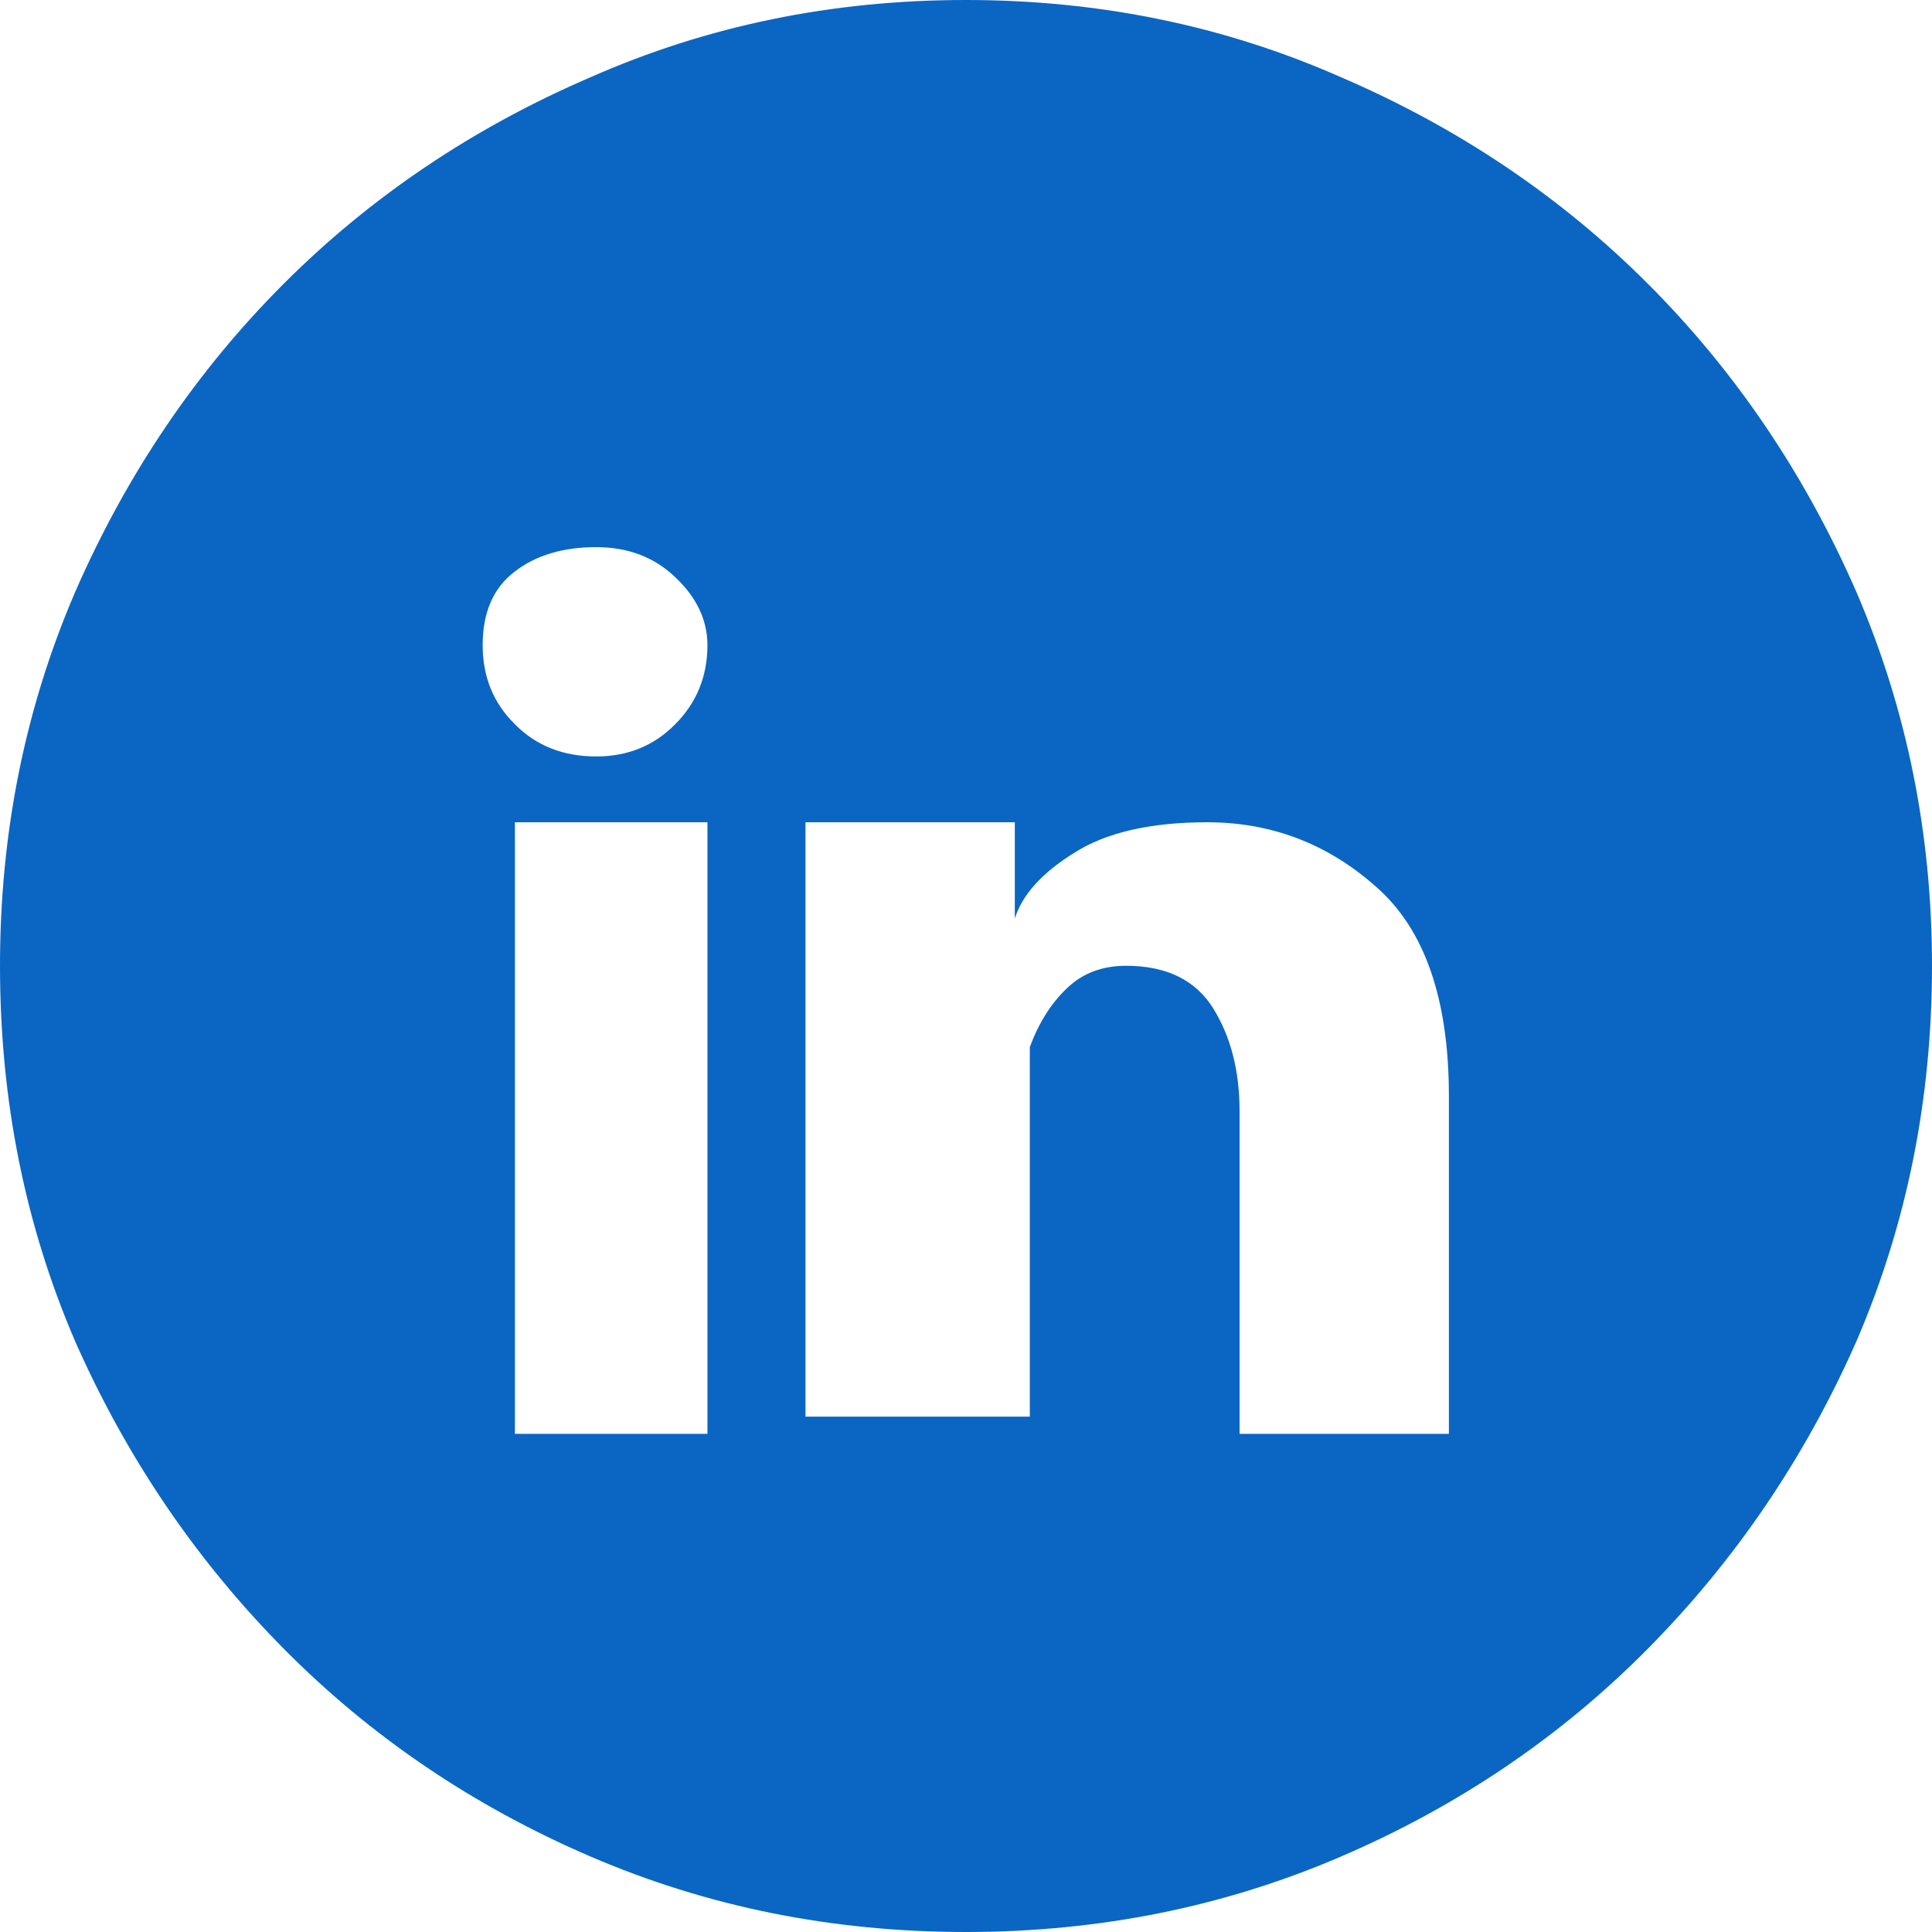 <svg width="43.75" height="43.75" viewBox="0 0 43.75 43.75" fill="none" xmlns="http://www.w3.org/2000/svg" xmlns:xlink="http://www.w3.org/1999/xlink">
	<desc>
			Created with Pixso.
	</desc>
	<defs/>
	<path id="Vector" d="M21.87 0C18.85 0 16.02 0.58 13.37 1.75C10.72 2.89 8.4 4.45 6.43 6.42C4.45 8.4 2.87 10.73 1.7 13.41C0.56 16.06 0 18.88 0 21.87C0 24.89 0.56 27.72 1.7 30.37C2.87 33.02 4.45 35.34 6.43 37.34C8.4 39.33 10.72 40.9 13.37 42.04C16.02 43.18 18.85 43.75 21.87 43.75C24.89 43.75 27.72 43.18 30.37 42.04C33.02 40.9 35.34 39.33 37.31 37.34C39.29 35.34 40.87 33.02 42.04 30.37C43.18 27.72 43.75 24.89 43.75 21.87C43.75 18.88 43.18 16.06 42.04 13.41C40.87 10.73 39.29 8.4 37.31 6.42C35.34 4.45 33.02 2.89 30.37 1.75C27.72 0.58 24.89 0 21.87 0ZM15.67 32.47L11.66 32.47L11.66 18.62L16.02 18.62L16.02 32.47L15.67 32.47ZM13.5 17.13C12.76 17.13 12.14 16.89 11.66 16.4C11.17 15.92 10.93 15.32 10.93 14.61C10.93 13.87 11.17 13.31 11.66 12.94C12.14 12.57 12.76 12.39 13.5 12.39C14.21 12.39 14.81 12.61 15.29 13.07C15.77 13.52 16.02 14.04 16.02 14.61C16.02 15.32 15.77 15.92 15.29 16.4C14.81 16.89 14.21 17.13 13.5 17.13ZM32.81 32.47L28.07 32.47L28.07 25.16C28.07 24.25 27.87 23.47 27.47 22.83C27.07 22.19 26.41 21.87 25.5 21.87C24.96 21.87 24.51 22.04 24.16 22.38C23.8 22.72 23.52 23.17 23.32 23.71C23.32 23.88 23.32 24.06 23.32 24.24C23.32 24.43 23.32 24.62 23.32 24.82L23.32 32.08L18.24 32.08C18.24 32.08 18.24 31.44 18.24 30.16C18.24 28.85 18.24 27.38 18.24 25.76C18.24 24.13 18.24 22.61 18.24 21.19C18.24 19.73 18.24 18.88 18.24 18.62L22.98 18.62L22.98 20.8C23.15 20.26 23.6 19.76 24.33 19.31C25.05 18.85 26.06 18.62 27.34 18.62C28.79 18.62 30.07 19.11 31.16 20.08C32.26 21.04 32.81 22.62 32.81 24.82L32.81 32.47Z" fill="#0A66C2" fill-opacity="1" fill-rule="nonzero"/>
</svg>
